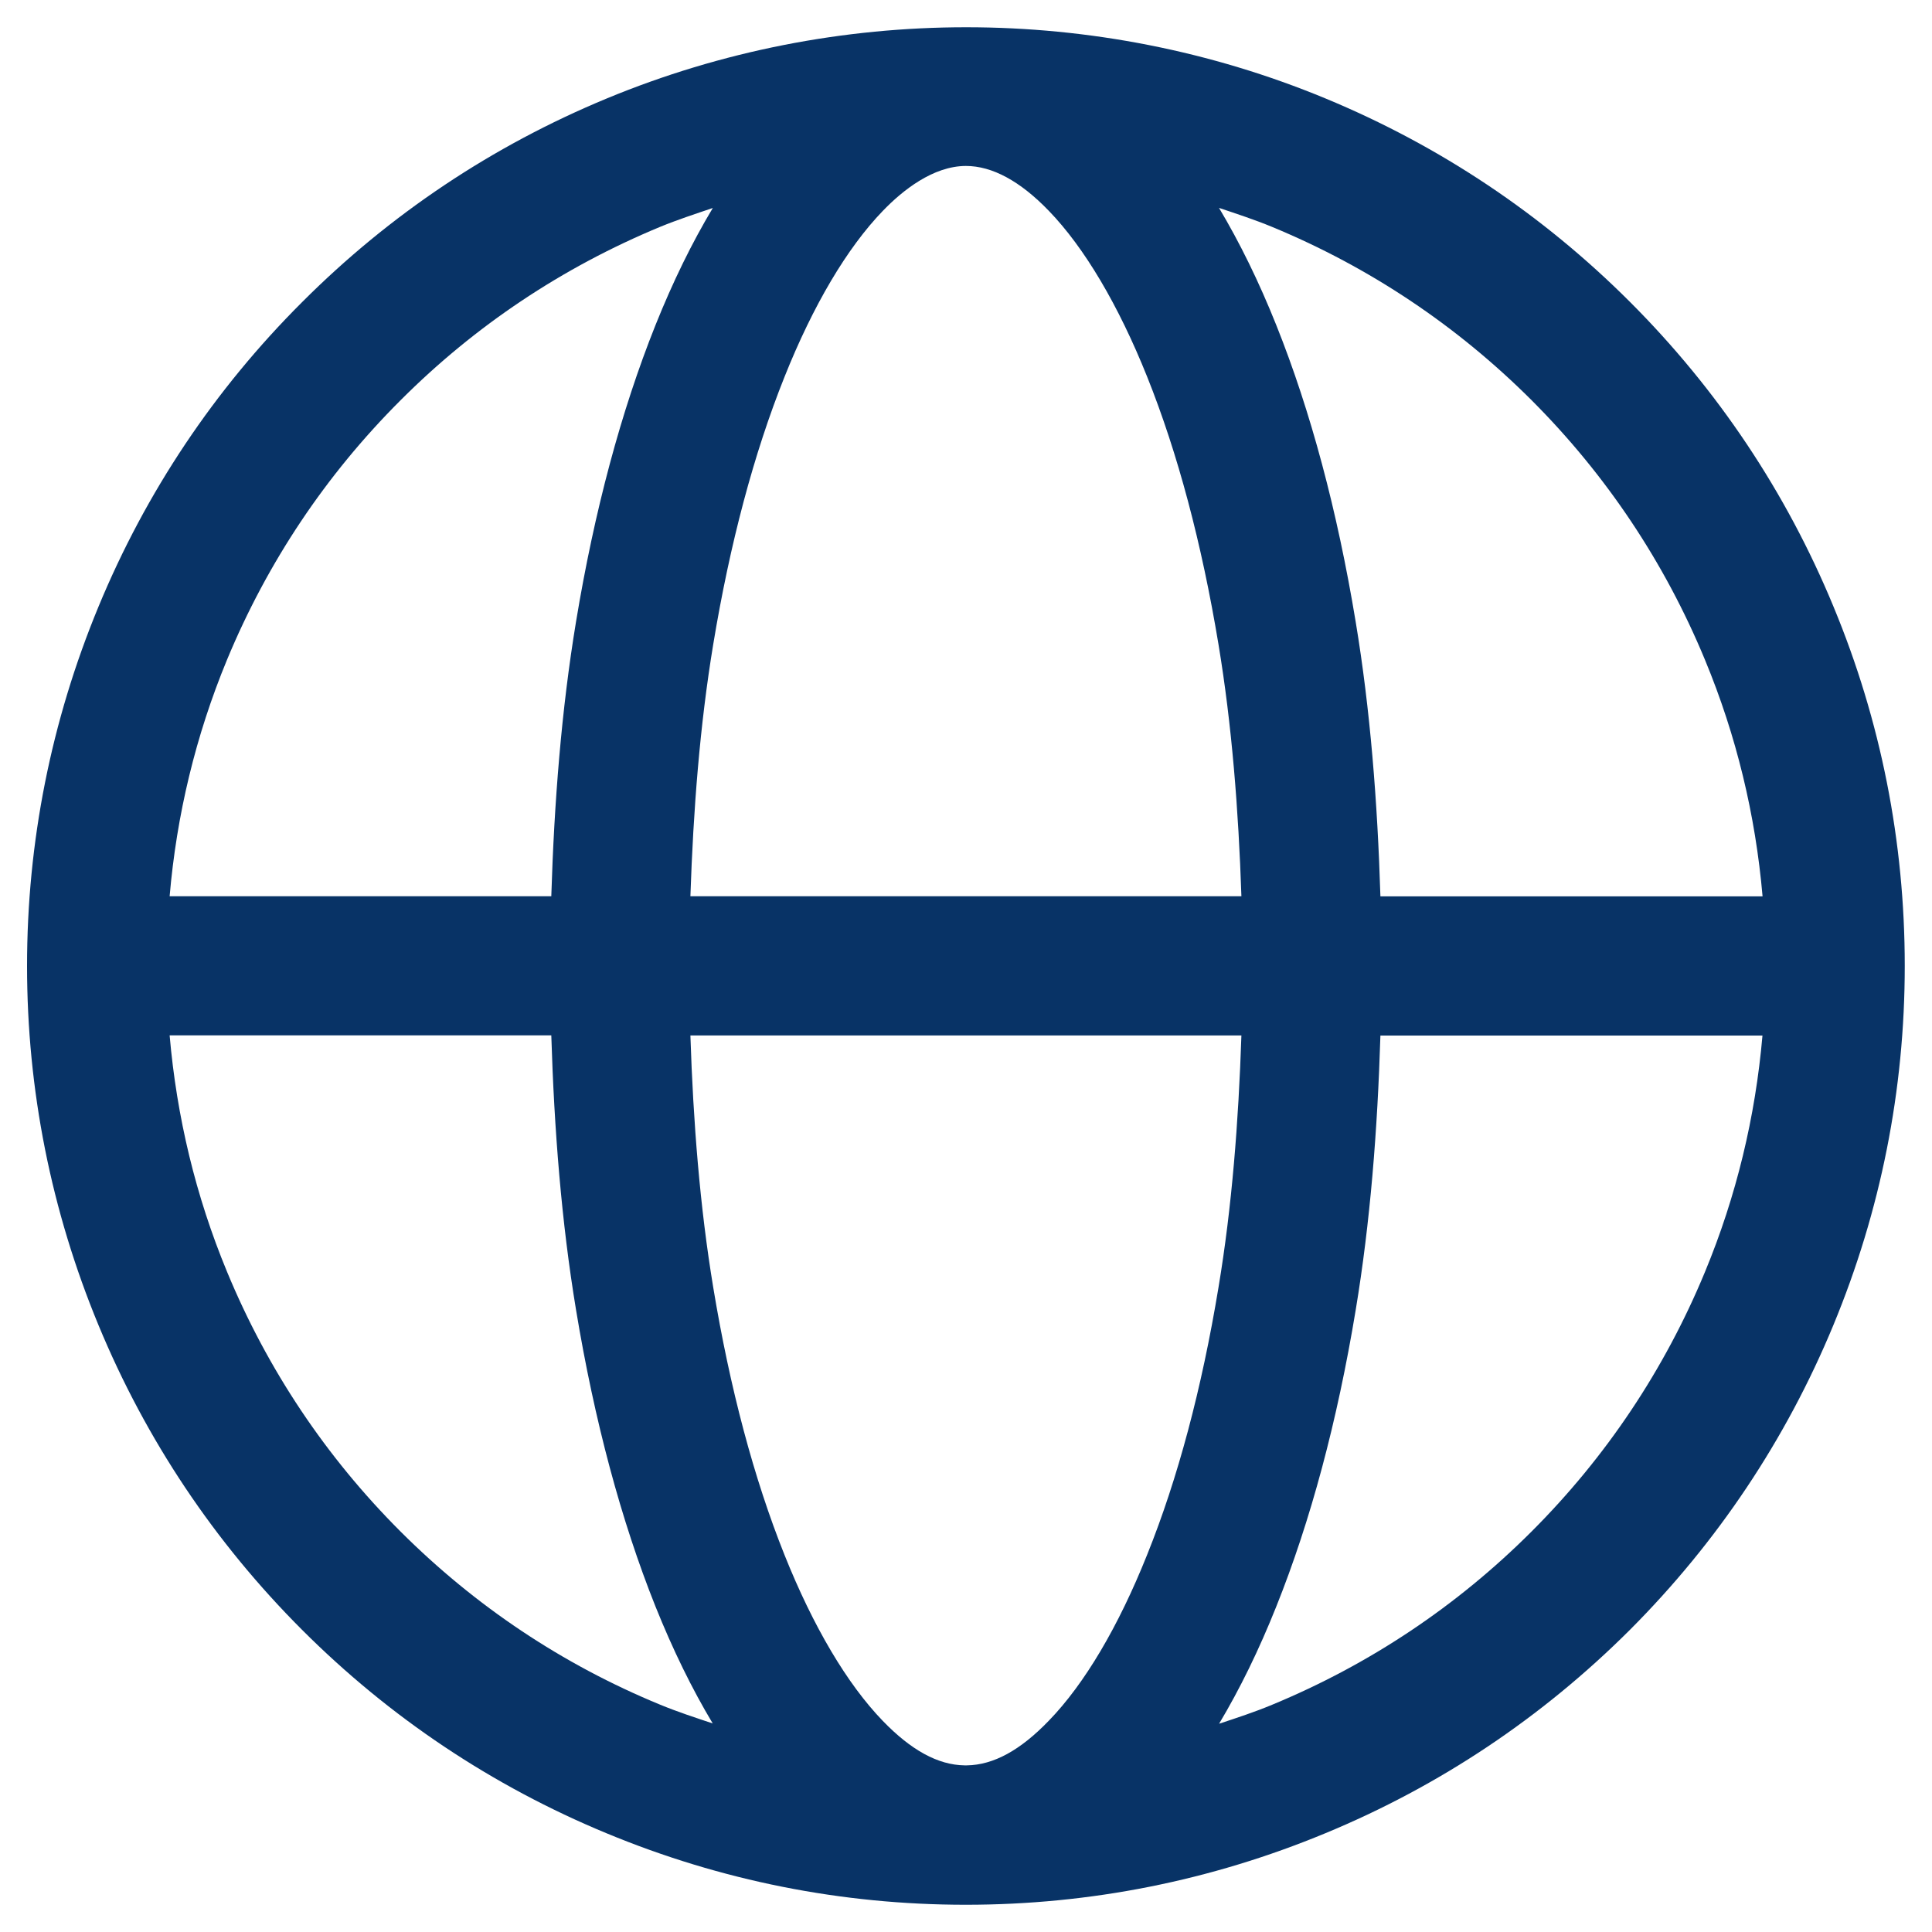 <?xml version="1.0" encoding="utf-8"?>
<!-- Generator: Adobe Illustrator 28.1.0, SVG Export Plug-In . SVG Version: 6.00 Build 0)  -->
<svg version="1.1" id="Layer_1" xmlns="http://www.w3.org/2000/svg" xmlns:xlink="http://www.w3.org/1999/xlink" x="0px" y="0px"
	 viewBox="0 0 20 20" style="enable-background:new 0 0 20 20;" xml:space="preserve">
<style type="text/css">
	.st0{fill:#083366;}
</style>
<path class="st0" d="M18.98,6.279c-0.49-1.185-1.199-2.246-2.106-3.153c-0.907-0.907-1.968-1.616-3.153-2.107
	c-2.37-0.982-5.066-0.983-7.439,0c-1.186,0.491-2.247,1.2-3.153,2.107C2.22,4.032,1.511,5.093,1.02,6.279
	c-0.491,1.186-0.74,2.438-0.74,3.72c0,1.283,0.249,2.534,0.74,3.72c0.491,1.186,1.2,2.246,2.107,3.153
	c0.907,0.907,1.968,1.616,3.152,2.106c1.184,0.491,2.435,0.74,3.718,0.74c0,0,0.001,0,0.001,0c0,0,0,0,0,0c0,0,0.001,0,0.001,0
	c1.284,0,2.536-0.249,3.72-0.74c1.185-0.49,2.245-1.199,3.154-2.106c0.906-0.908,1.615-1.969,2.105-3.152
	c0.491-1.185,0.74-2.437,0.74-3.721S19.471,7.463,18.98,6.279z M15.856,4.144c0.772,0.773,1.376,1.677,1.794,2.687
	c0.326,0.786,0.523,1.607,0.596,2.448H14.29c-0.03-0.975-0.105-1.933-0.256-2.842c-0.19-1.151-0.467-2.184-0.821-3.069
	c-0.181-0.453-0.38-0.858-0.594-1.216c0.184,0.062,0.369,0.122,0.55,0.197C14.179,2.767,15.082,3.371,15.856,4.144z M11.875,16.095
	c-0.297,0.743-0.648,1.337-1.018,1.718c-0.294,0.305-0.571,0.458-0.849,0.462c-0.007,0-0.015,0-0.022,0
	c-0.277-0.004-0.554-0.157-0.848-0.461c-0.368-0.381-0.72-0.975-1.017-1.718c-0.317-0.792-0.565-1.724-0.738-2.771
	c-0.138-0.834-0.207-1.712-0.236-2.606h5.704c-0.03,0.896-0.098,1.774-0.237,2.607C12.441,14.374,12.193,15.305,11.875,16.095z
	 M7.147,9.278c0.03-0.894,0.098-1.772,0.236-2.606c0.173-1.046,0.421-1.978,0.738-2.77c0.297-0.744,0.649-1.337,1.018-1.719
	c0.204-0.212,0.52-0.464,0.859-0.465c0,0,0.001,0,0.001,0c0.272,0,0.561,0.156,0.859,0.465c0.368,0.381,0.72,0.975,1.018,1.719
	c0.316,0.789,0.564,1.721,0.738,2.77c0.138,0.832,0.207,1.711,0.237,2.606H7.147z M4.146,4.144c0.772-0.773,1.676-1.376,2.686-1.795
	c0.18-0.074,0.364-0.134,0.547-0.196C7.164,2.511,6.966,2.915,6.785,3.367c-0.355,0.888-0.632,1.92-0.822,3.069
	C5.812,7.348,5.737,8.305,5.707,9.278H1.756C1.828,8.438,2.025,7.616,2.35,6.83C2.769,5.82,3.372,4.917,4.146,4.144z M4.146,15.854
	c-0.773-0.773-1.377-1.677-1.795-2.687c-0.326-0.786-0.522-1.608-0.595-2.449h3.951c0.03,0.974,0.105,1.931,0.256,2.841
	c0.19,1.149,0.467,2.182,0.822,3.07c0.181,0.451,0.379,0.855,0.593,1.212c-0.183-0.061-0.367-0.121-0.546-0.195
	C5.822,17.23,4.919,16.626,4.146,15.854z M15.856,15.853c-0.773,0.773-1.678,1.377-2.688,1.795c-0.18,0.075-0.364,0.135-0.548,0.196
	c0.214-0.358,0.412-0.762,0.592-1.213c0.355-0.886,0.632-1.919,0.822-3.069c0.151-0.909,0.226-1.867,0.256-2.842h3.955
	c-0.073,0.841-0.27,1.663-0.596,2.449C17.232,14.176,16.628,15.081,15.856,15.853z"/>
</svg>
